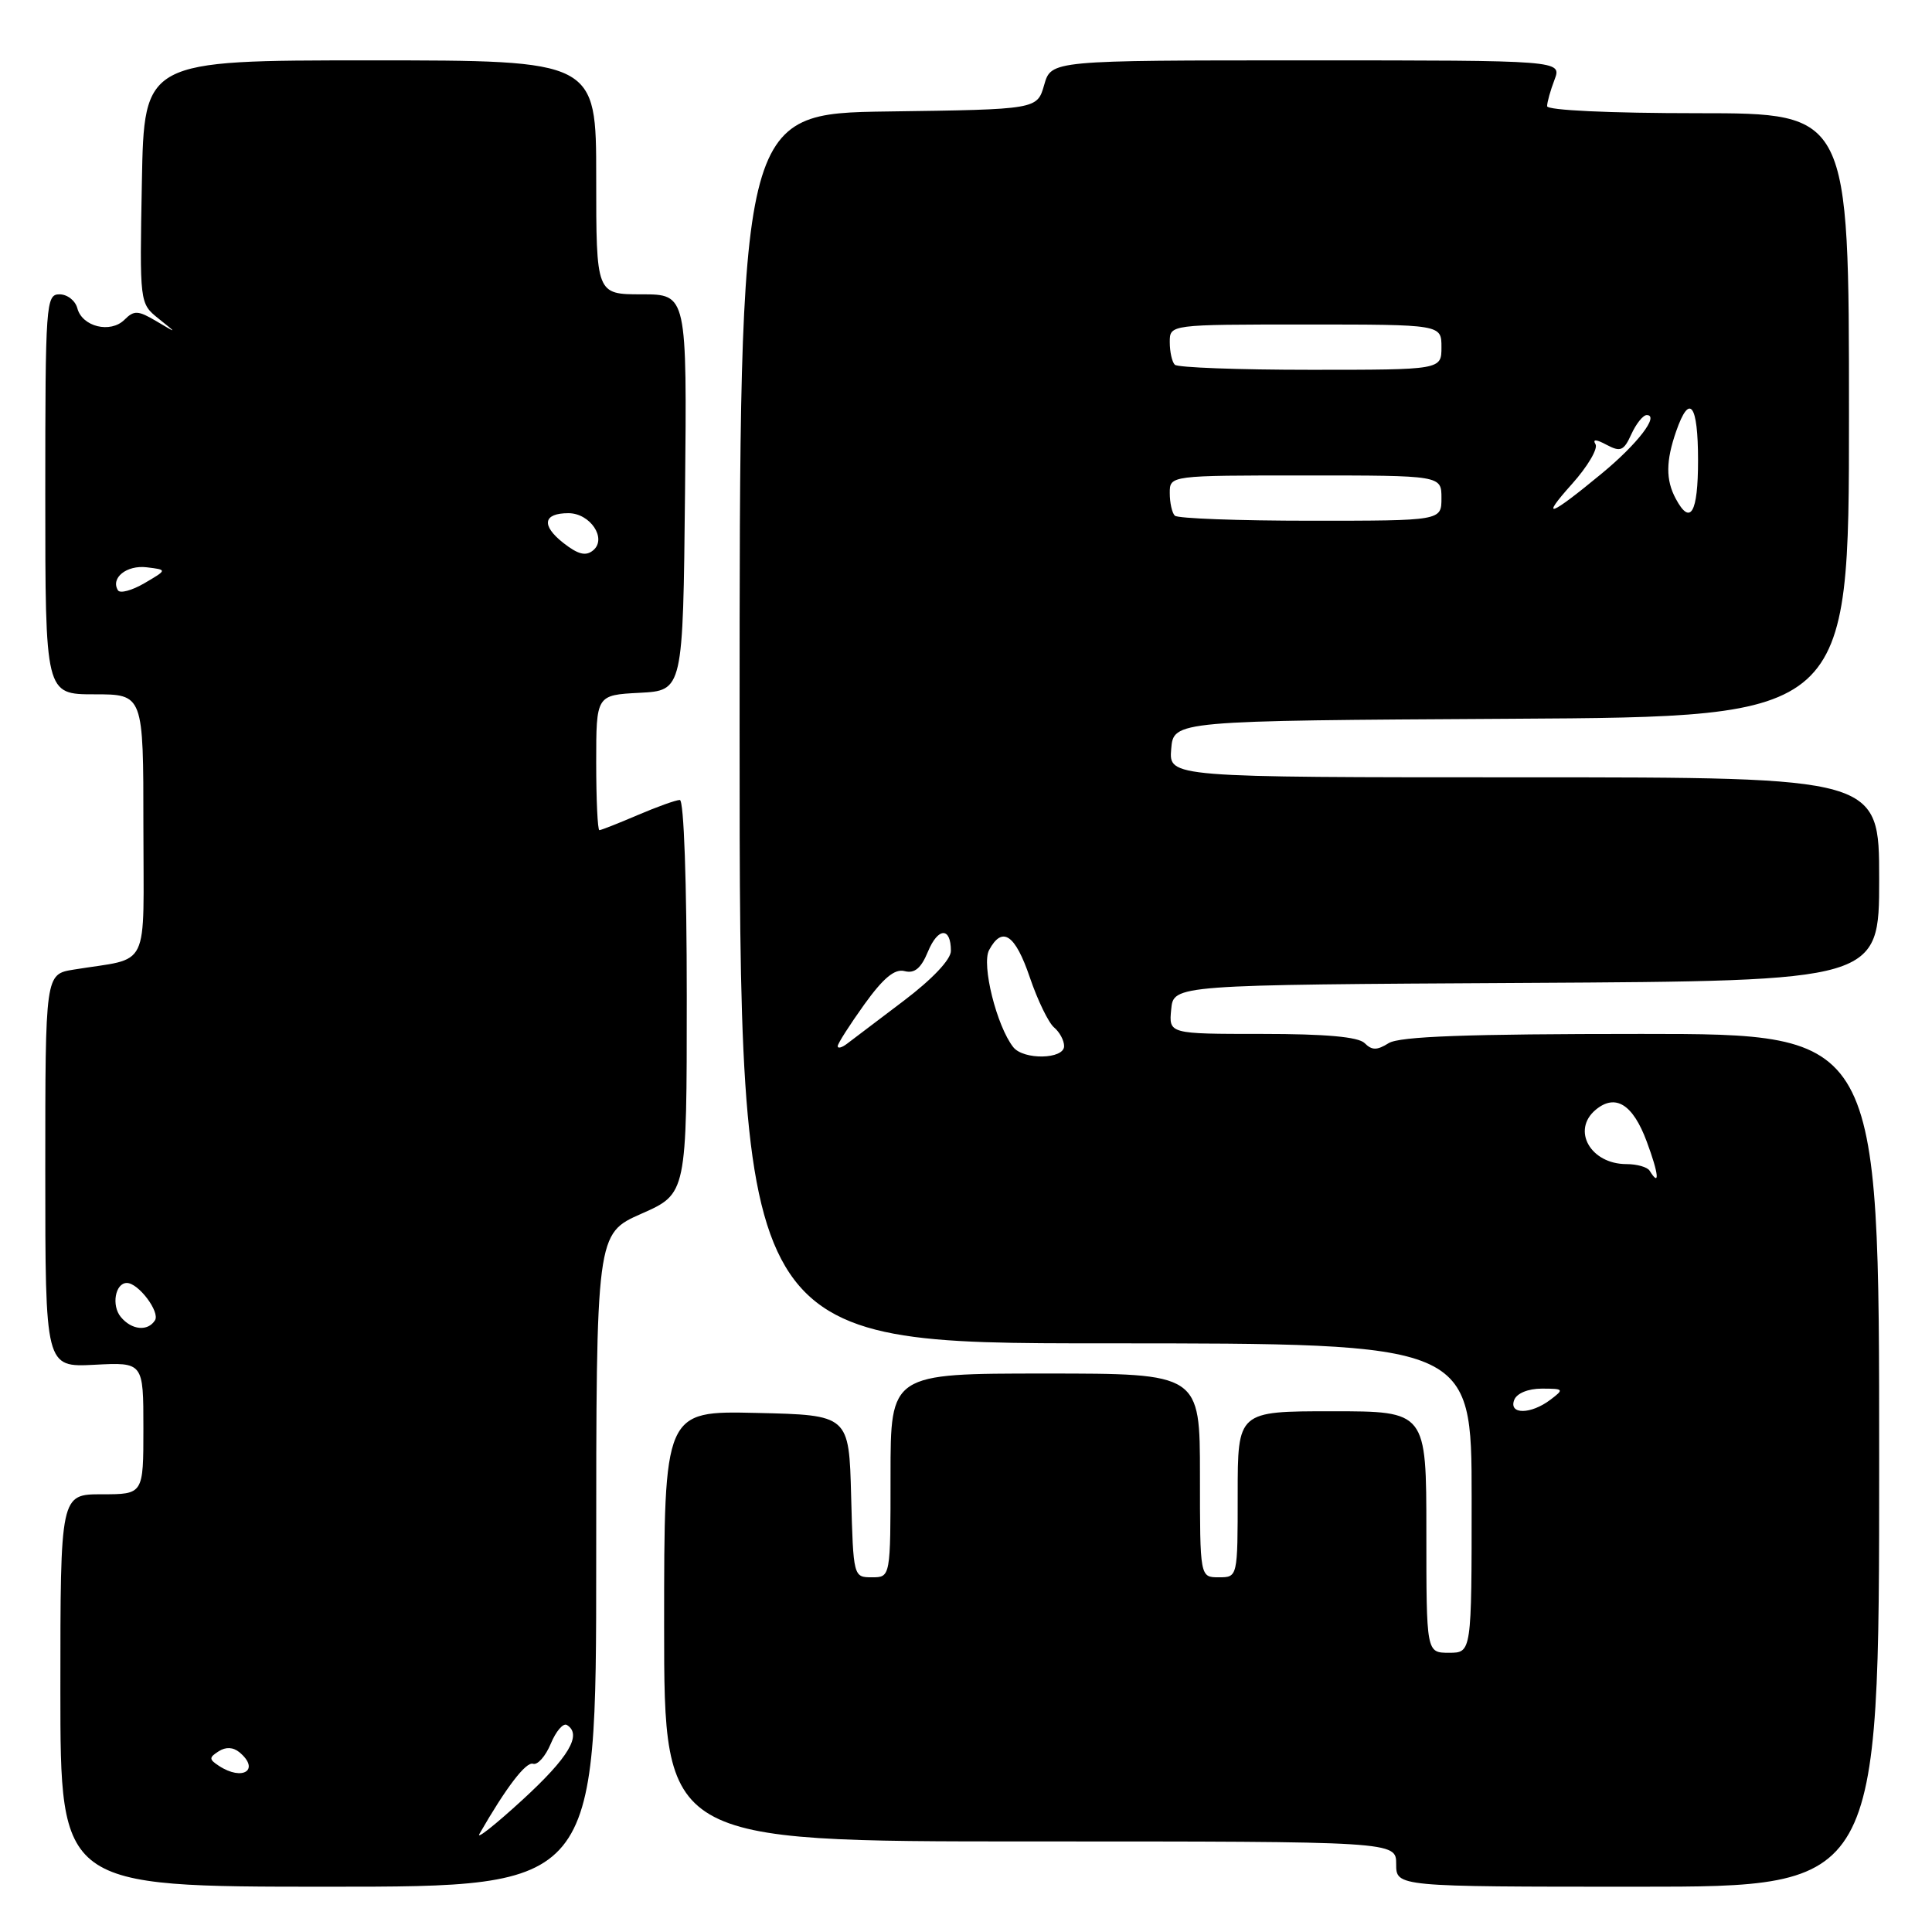 <?xml version="1.0" encoding="UTF-8" standalone="no"?>
<!DOCTYPE svg PUBLIC "-//W3C//DTD SVG 1.1//EN" "http://www.w3.org/Graphics/SVG/1.1/DTD/svg11.dtd" >
<svg xmlns="http://www.w3.org/2000/svg" xmlns:xlink="http://www.w3.org/1999/xlink" version="1.1" viewBox="0 0 256 256">
 <g >
 <path fill="currentColor"
d=" M 79.00 206.74 C 79.00 163.47 79.00 163.47 85.00 160.82 C 91.00 158.17 91.00 158.17 91.00 132.08 C 91.00 116.93 90.62 106.00 90.08 106.00 C 89.58 106.00 87.07 106.90 84.50 108.00 C 81.93 109.10 79.65 110.00 79.42 110.00 C 79.19 110.00 79.00 105.97 79.00 101.05 C 79.00 92.10 79.00 92.10 84.75 91.80 C 90.50 91.50 90.50 91.50 90.77 65.25 C 91.03 39.00 91.03 39.00 85.02 39.00 C 79.00 39.00 79.00 39.00 79.00 23.50 C 79.00 8.00 79.00 8.00 49.05 8.00 C 19.10 8.00 19.10 8.00 18.80 24.10 C 18.50 40.20 18.50 40.20 21.00 42.21 C 23.50 44.21 23.50 44.21 20.72 42.56 C 18.29 41.12 17.76 41.10 16.49 42.37 C 14.64 44.21 10.89 43.30 10.25 40.85 C 9.98 39.83 8.92 39.00 7.88 39.00 C 6.09 39.00 6.00 40.21 6.00 65.50 C 6.00 92.00 6.00 92.00 12.50 92.00 C 19.00 92.00 19.00 92.00 19.00 109.42 C 19.00 129.00 20.07 126.79 9.75 128.48 C 6.00 129.09 6.00 129.09 6.00 155.13 C 6.00 181.17 6.00 181.17 12.50 180.84 C 19.00 180.50 19.00 180.50 19.00 189.25 C 19.00 198.00 19.00 198.00 13.50 198.00 C 8.00 198.00 8.00 198.00 8.00 224.00 C 8.00 250.00 8.00 250.00 43.50 250.00 C 79.00 250.00 79.00 250.00 79.00 206.74 Z  M 249.00 193.50 C 249.00 137.00 249.00 137.00 217.49 137.00 C 194.35 137.00 185.45 137.33 184.01 138.22 C 182.46 139.19 181.79 139.19 180.82 138.22 C 179.99 137.39 175.66 137.00 167.24 137.00 C 154.87 137.00 154.87 137.00 155.19 133.75 C 155.50 130.50 155.50 130.50 202.25 130.24 C 249.00 129.98 249.00 129.98 249.00 116.49 C 249.00 103.00 249.00 103.00 201.94 103.00 C 154.88 103.00 154.88 103.00 155.19 99.25 C 155.50 95.50 155.50 95.50 200.25 95.24 C 245.00 94.98 245.00 94.98 245.00 54.99 C 245.00 15.00 245.00 15.00 225.00 15.00 C 213.26 15.00 205.00 14.61 205.00 14.07 C 205.00 13.55 205.44 11.98 205.98 10.57 C 206.95 8.00 206.95 8.00 173.12 8.00 C 139.29 8.00 139.29 8.00 138.36 11.25 C 137.43 14.50 137.43 14.50 117.71 14.77 C 98.00 15.04 98.00 15.04 98.00 96.52 C 98.00 178.00 98.00 178.00 146.50 178.00 C 195.00 178.00 195.00 178.00 195.00 198.50 C 195.00 219.00 195.00 219.00 192.00 219.00 C 189.00 219.00 189.00 219.00 189.00 203.00 C 189.00 187.00 189.00 187.00 176.50 187.00 C 164.00 187.00 164.00 187.00 164.00 198.00 C 164.00 209.00 164.00 209.00 161.50 209.00 C 159.00 209.00 159.00 209.00 159.00 195.50 C 159.00 182.00 159.00 182.00 138.50 182.00 C 118.00 182.00 118.00 182.00 118.00 195.50 C 118.00 209.00 118.00 209.00 115.53 209.00 C 113.08 209.00 113.07 208.93 112.78 198.25 C 112.50 187.50 112.50 187.50 100.25 187.22 C 88.00 186.94 88.00 186.94 88.00 215.47 C 88.00 244.00 88.00 244.00 136.50 244.00 C 185.00 244.00 185.00 244.00 185.00 247.00 C 185.00 250.00 185.00 250.00 217.00 250.00 C 249.00 250.00 249.00 250.00 249.00 193.50 Z  M 63.53 243.00 C 67.06 236.85 69.70 233.40 70.63 233.71 C 71.23 233.91 72.29 232.71 72.98 231.05 C 73.67 229.39 74.63 228.27 75.12 228.57 C 77.17 229.84 75.37 232.86 69.22 238.50 C 65.62 241.80 63.06 243.82 63.53 243.00 Z  M 29.00 233.98 C 27.69 233.12 27.68 232.88 28.97 232.06 C 29.91 231.45 30.89 231.50 31.72 232.18 C 34.51 234.50 32.17 236.06 29.00 233.98 Z  M 16.01 174.51 C 14.74 172.98 15.27 170.00 16.81 170.00 C 18.34 170.00 21.22 173.83 20.54 174.94 C 19.60 176.45 17.45 176.25 16.01 174.51 Z  M 15.63 78.22 C 14.62 76.58 16.79 74.85 19.44 75.17 C 22.17 75.50 22.17 75.50 19.15 77.27 C 17.49 78.24 15.91 78.67 15.63 78.22 Z  M 74.63 71.93 C 71.69 69.61 71.97 68.00 75.32 68.00 C 78.21 68.00 80.46 71.37 78.60 72.92 C 77.62 73.73 76.61 73.48 74.63 71.93 Z  M 200.64 185.50 C 200.98 184.62 202.48 184.00 204.30 184.00 C 207.22 184.00 207.28 184.08 205.44 185.47 C 202.84 187.44 199.89 187.46 200.64 185.50 Z  M 218.58 155.12 C 218.28 154.64 216.90 154.25 215.52 154.25 C 210.75 154.25 208.20 149.74 211.45 147.04 C 214.06 144.88 216.37 146.32 218.20 151.26 C 219.80 155.55 219.98 157.39 218.58 155.12 Z  M 134.26 138.75 C 132.06 135.95 130.03 127.80 131.06 125.89 C 132.80 122.64 134.52 123.80 136.46 129.52 C 137.49 132.55 138.94 135.53 139.67 136.14 C 140.40 136.75 141.00 137.86 141.00 138.62 C 141.00 140.37 135.62 140.48 134.26 138.75 Z  M 111.00 138.62 C 111.00 138.28 112.59 135.80 114.52 133.10 C 117.06 129.57 118.56 128.33 119.87 128.68 C 121.19 129.02 122.05 128.30 122.96 126.09 C 124.30 122.86 126.00 122.81 126.00 126.00 C 126.00 127.14 123.53 129.75 119.75 132.61 C 116.31 135.21 112.94 137.77 112.25 138.29 C 111.56 138.82 111.00 138.97 111.00 138.62 Z  M 155.67 68.33 C 155.30 67.97 155.00 66.62 155.00 65.33 C 155.00 63.00 155.00 63.00 173.00 63.00 C 191.00 63.00 191.00 63.00 191.00 66.00 C 191.00 69.00 191.00 69.00 173.67 69.00 C 164.13 69.00 156.03 68.70 155.67 68.33 Z  M 208.28 64.15 C 210.37 61.82 211.77 59.44 211.41 58.86 C 210.99 58.17 211.51 58.20 212.88 58.94 C 214.73 59.92 215.16 59.74 216.16 57.54 C 216.80 56.14 217.71 55.00 218.20 55.00 C 219.92 55.00 216.97 58.84 212.28 62.71 C 205.31 68.47 203.99 68.94 208.28 64.15 Z  M 222.04 66.07 C 220.71 63.59 220.73 61.09 222.10 57.15 C 223.88 52.03 225.00 53.52 225.00 61.00 C 225.00 67.99 223.99 69.72 222.04 66.07 Z  M 155.67 48.33 C 155.30 47.97 155.00 46.62 155.00 45.33 C 155.00 43.00 155.00 43.00 173.00 43.00 C 191.00 43.00 191.00 43.00 191.00 46.00 C 191.00 49.00 191.00 49.00 173.67 49.00 C 164.13 49.00 156.03 48.70 155.67 48.33 Z "/>
</g>
</svg>